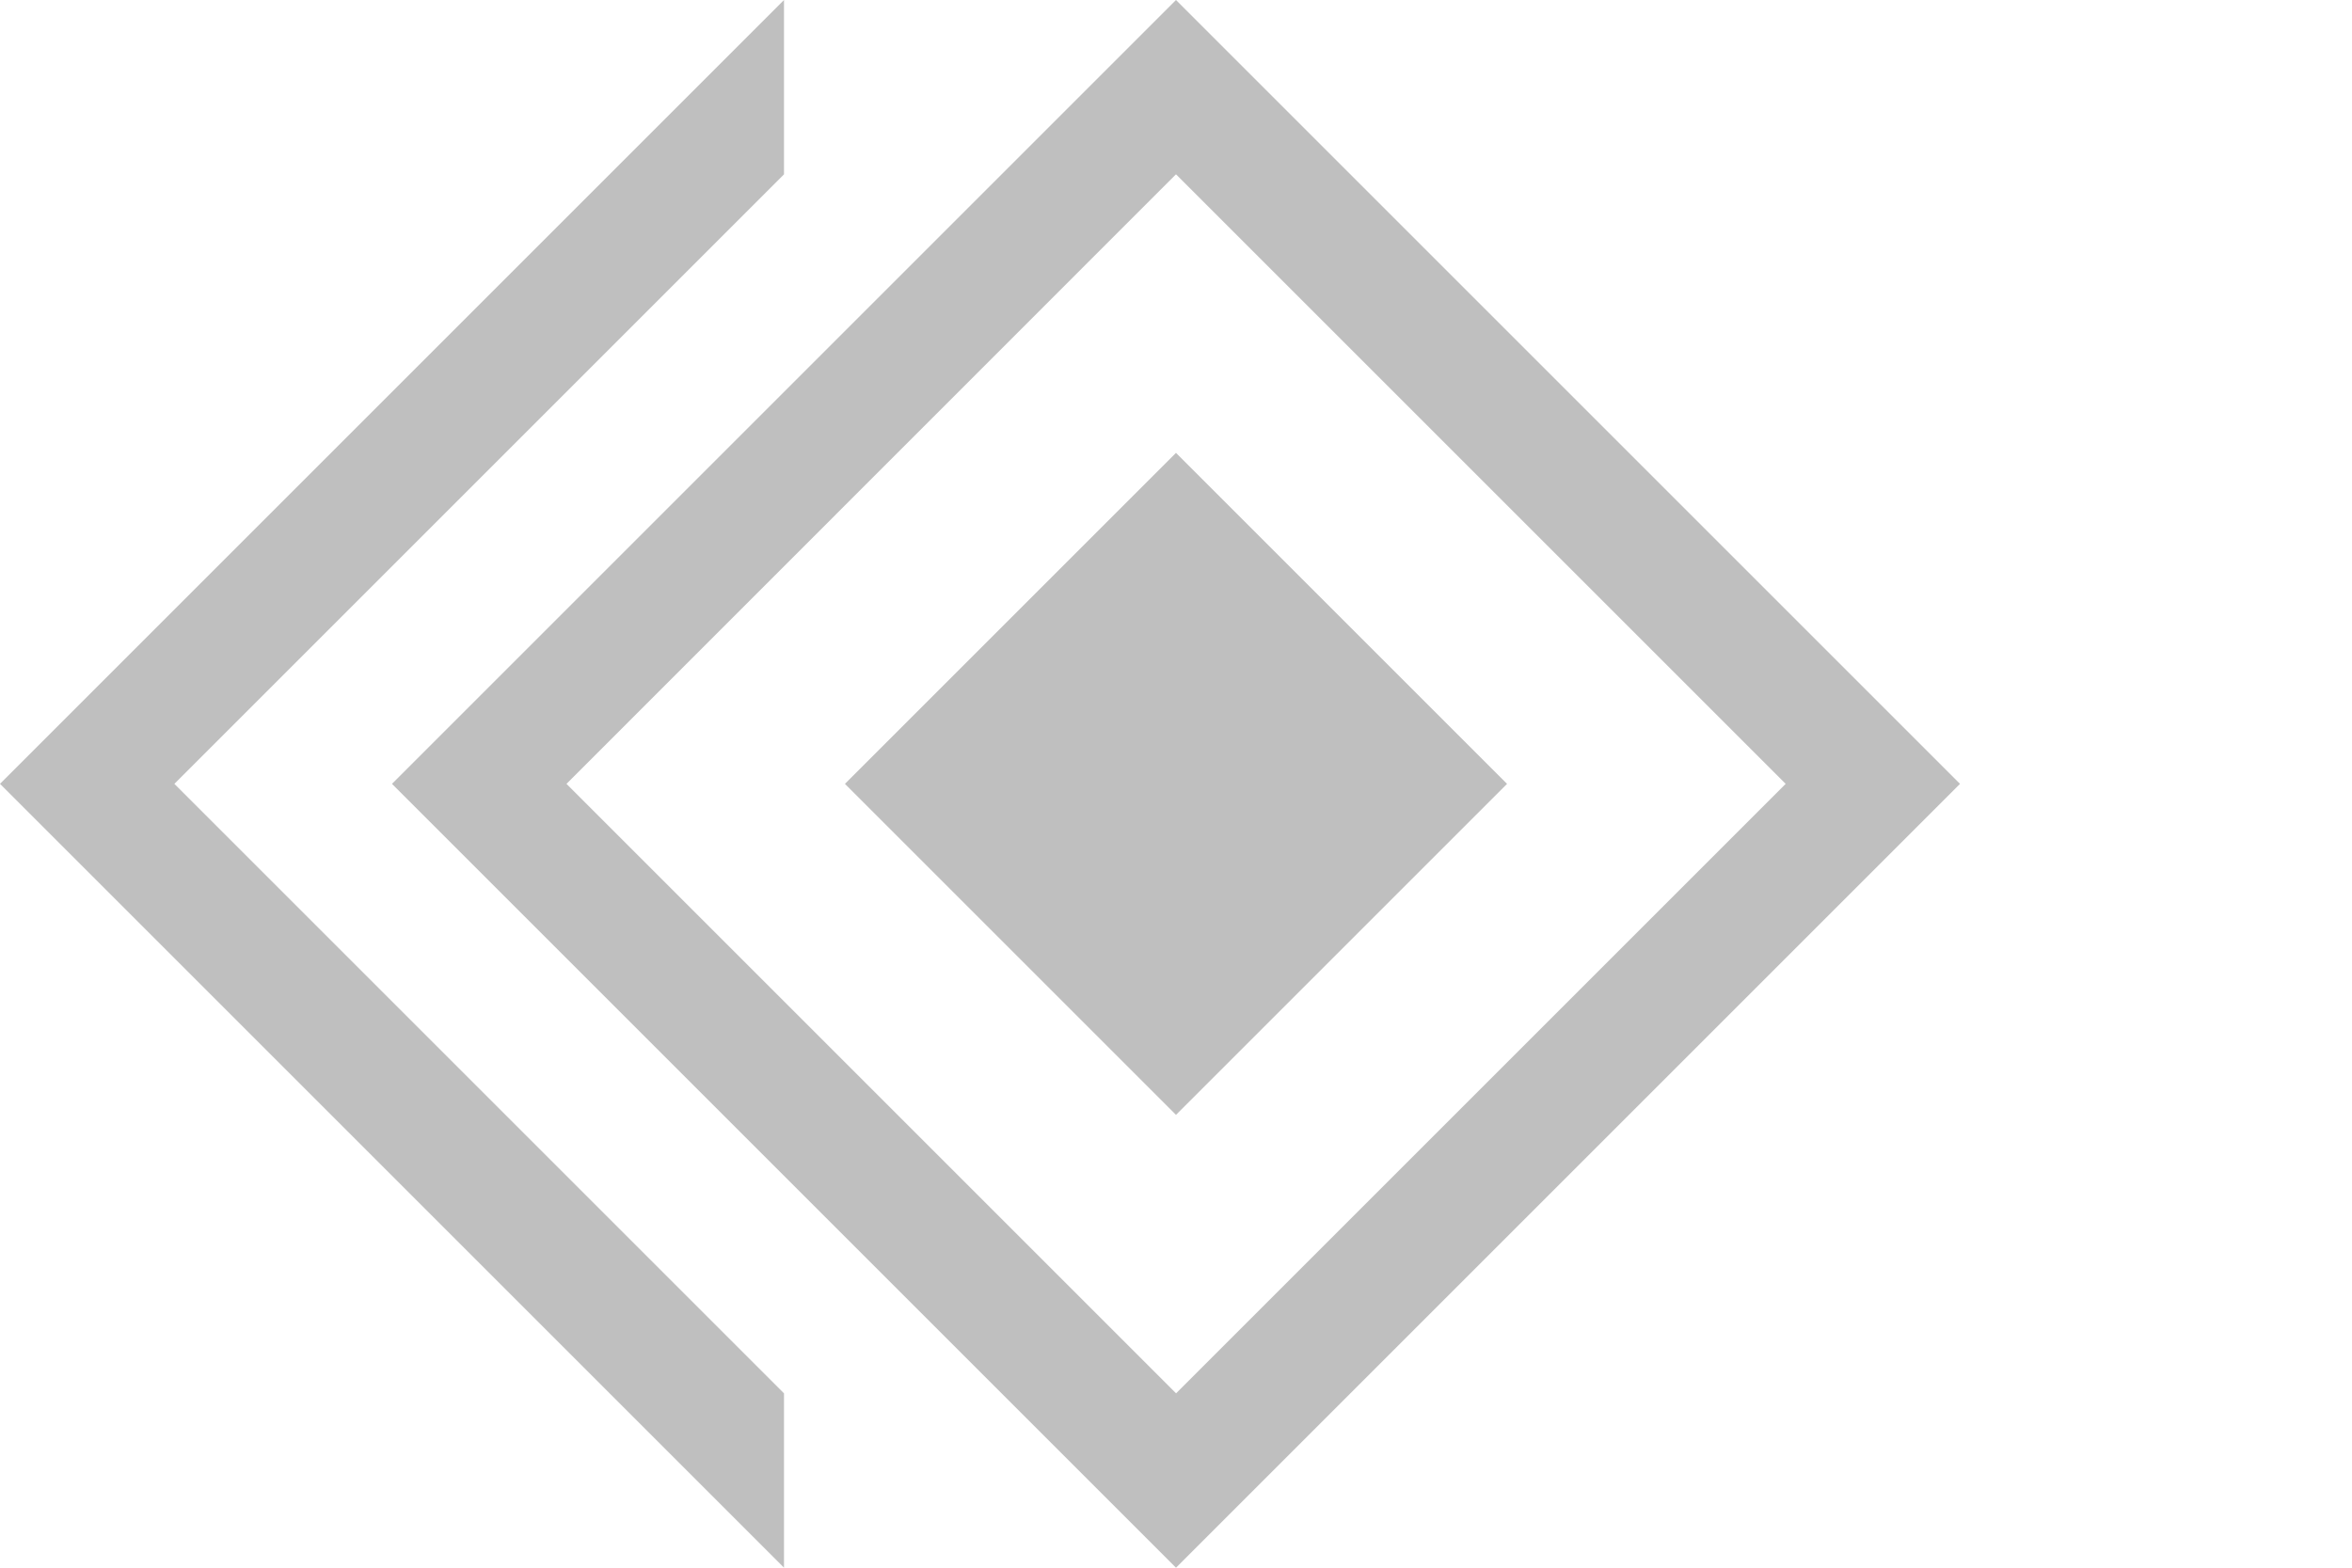 <?xml version="1.0" encoding="UTF-8" standalone="no"?>
<!-- Created with Inkscape (http://www.inkscape.org/) -->

<svg
   width="67.5"
   height="45"
   viewBox="0 0 17.859 11.906"
   version="1.1"
   id="svg1"
   xmlns="http://www.w3.org/2000/svg"
   xmlns:svg="http://www.w3.org/2000/svg">
  <defs
     id="defs1" />
  <g
     id="g6"
     style="display:inline"
     transform="translate(2.977)">
    <path
       id="path4"
       style="display:inline;opacity:1;fill:#bfbfbf;fill-opacity:1;stroke:none;stroke-width:1.587;stroke-linecap:round;stroke-dasharray:0, 10.157;stroke-dashoffset:0"
       d="m 4.209,-4.209 v 8.419 h 8.419 v -8.419 z m 0.936,0.936 H 11.692 V 3.273 H 5.146 Z m 1.496,1.496 v 3.555 h 3.555 v -3.555 z"
       transform="rotate(45)" />
    <path
       style="display:none;opacity:1;fill:#bfbfbf;fill-opacity:1;stroke:none;stroke-width:1.587;stroke-linecap:round;stroke-dasharray:0, 10.157;stroke-dashoffset:0"
       d="M 8.93,0 V 1.324 L 13.559,5.953 8.93,10.582 v 1.324 L 14.883,5.953 Z"
       id="path5" />
    <path
       id="path6"
       d="M 8.93,0 V 1.324 L 13.559,5.953 8.93,10.582 v 1.324 L 14.883,5.953 Z"
       style="display:inline;opacity:1;fill:#bfbfbf;fill-opacity:1;stroke:none;stroke-width:1.587;stroke-linecap:round;stroke-dasharray:0, 10.157;stroke-dashoffset:0"
       transform="matrix(-1,0,0,1,11.906,0)" />
  </g>
  <g
     id="layer1"
     style="display:none"
     transform="translate(2.977)">
    <path
       id="rect1"
       style="display:inline;opacity:1;fill:#ffffff;fill-opacity:1;stroke:none;stroke-width:1.587;stroke-linecap:round;stroke-dasharray:0, 10.157;stroke-dashoffset:0"
       d="m 4.209,-4.209 v 8.419 h 8.419 v -8.419 z m 0.936,0.936 H 11.692 V 3.273 H 5.146 Z m 1.496,1.496 v 3.555 h 3.555 v -3.555 z"
       transform="rotate(45)" />
    <path
       style="display:inline;opacity:1;fill:#ffffff;fill-opacity:1;stroke:none;stroke-width:1.587;stroke-linecap:round;stroke-dasharray:0, 10.157;stroke-dashoffset:0"
       d="M 8.93,0 V 1.324 L 13.559,5.953 8.93,10.582 v 1.324 L 14.883,5.953 Z"
       id="path2" />
    <path
       id="path3"
       d="M 8.93,0 V 1.324 L 13.559,5.953 8.93,10.582 v 1.324 L 14.883,5.953 Z"
       style="display:inline;opacity:1;fill:#ffffff;fill-opacity:1;stroke:none;stroke-width:1.587;stroke-linecap:round;stroke-dasharray:0, 10.157;stroke-dashoffset:0"
       transform="matrix(-1,0,0,1,11.906,0)" />
  </g>
</svg>
